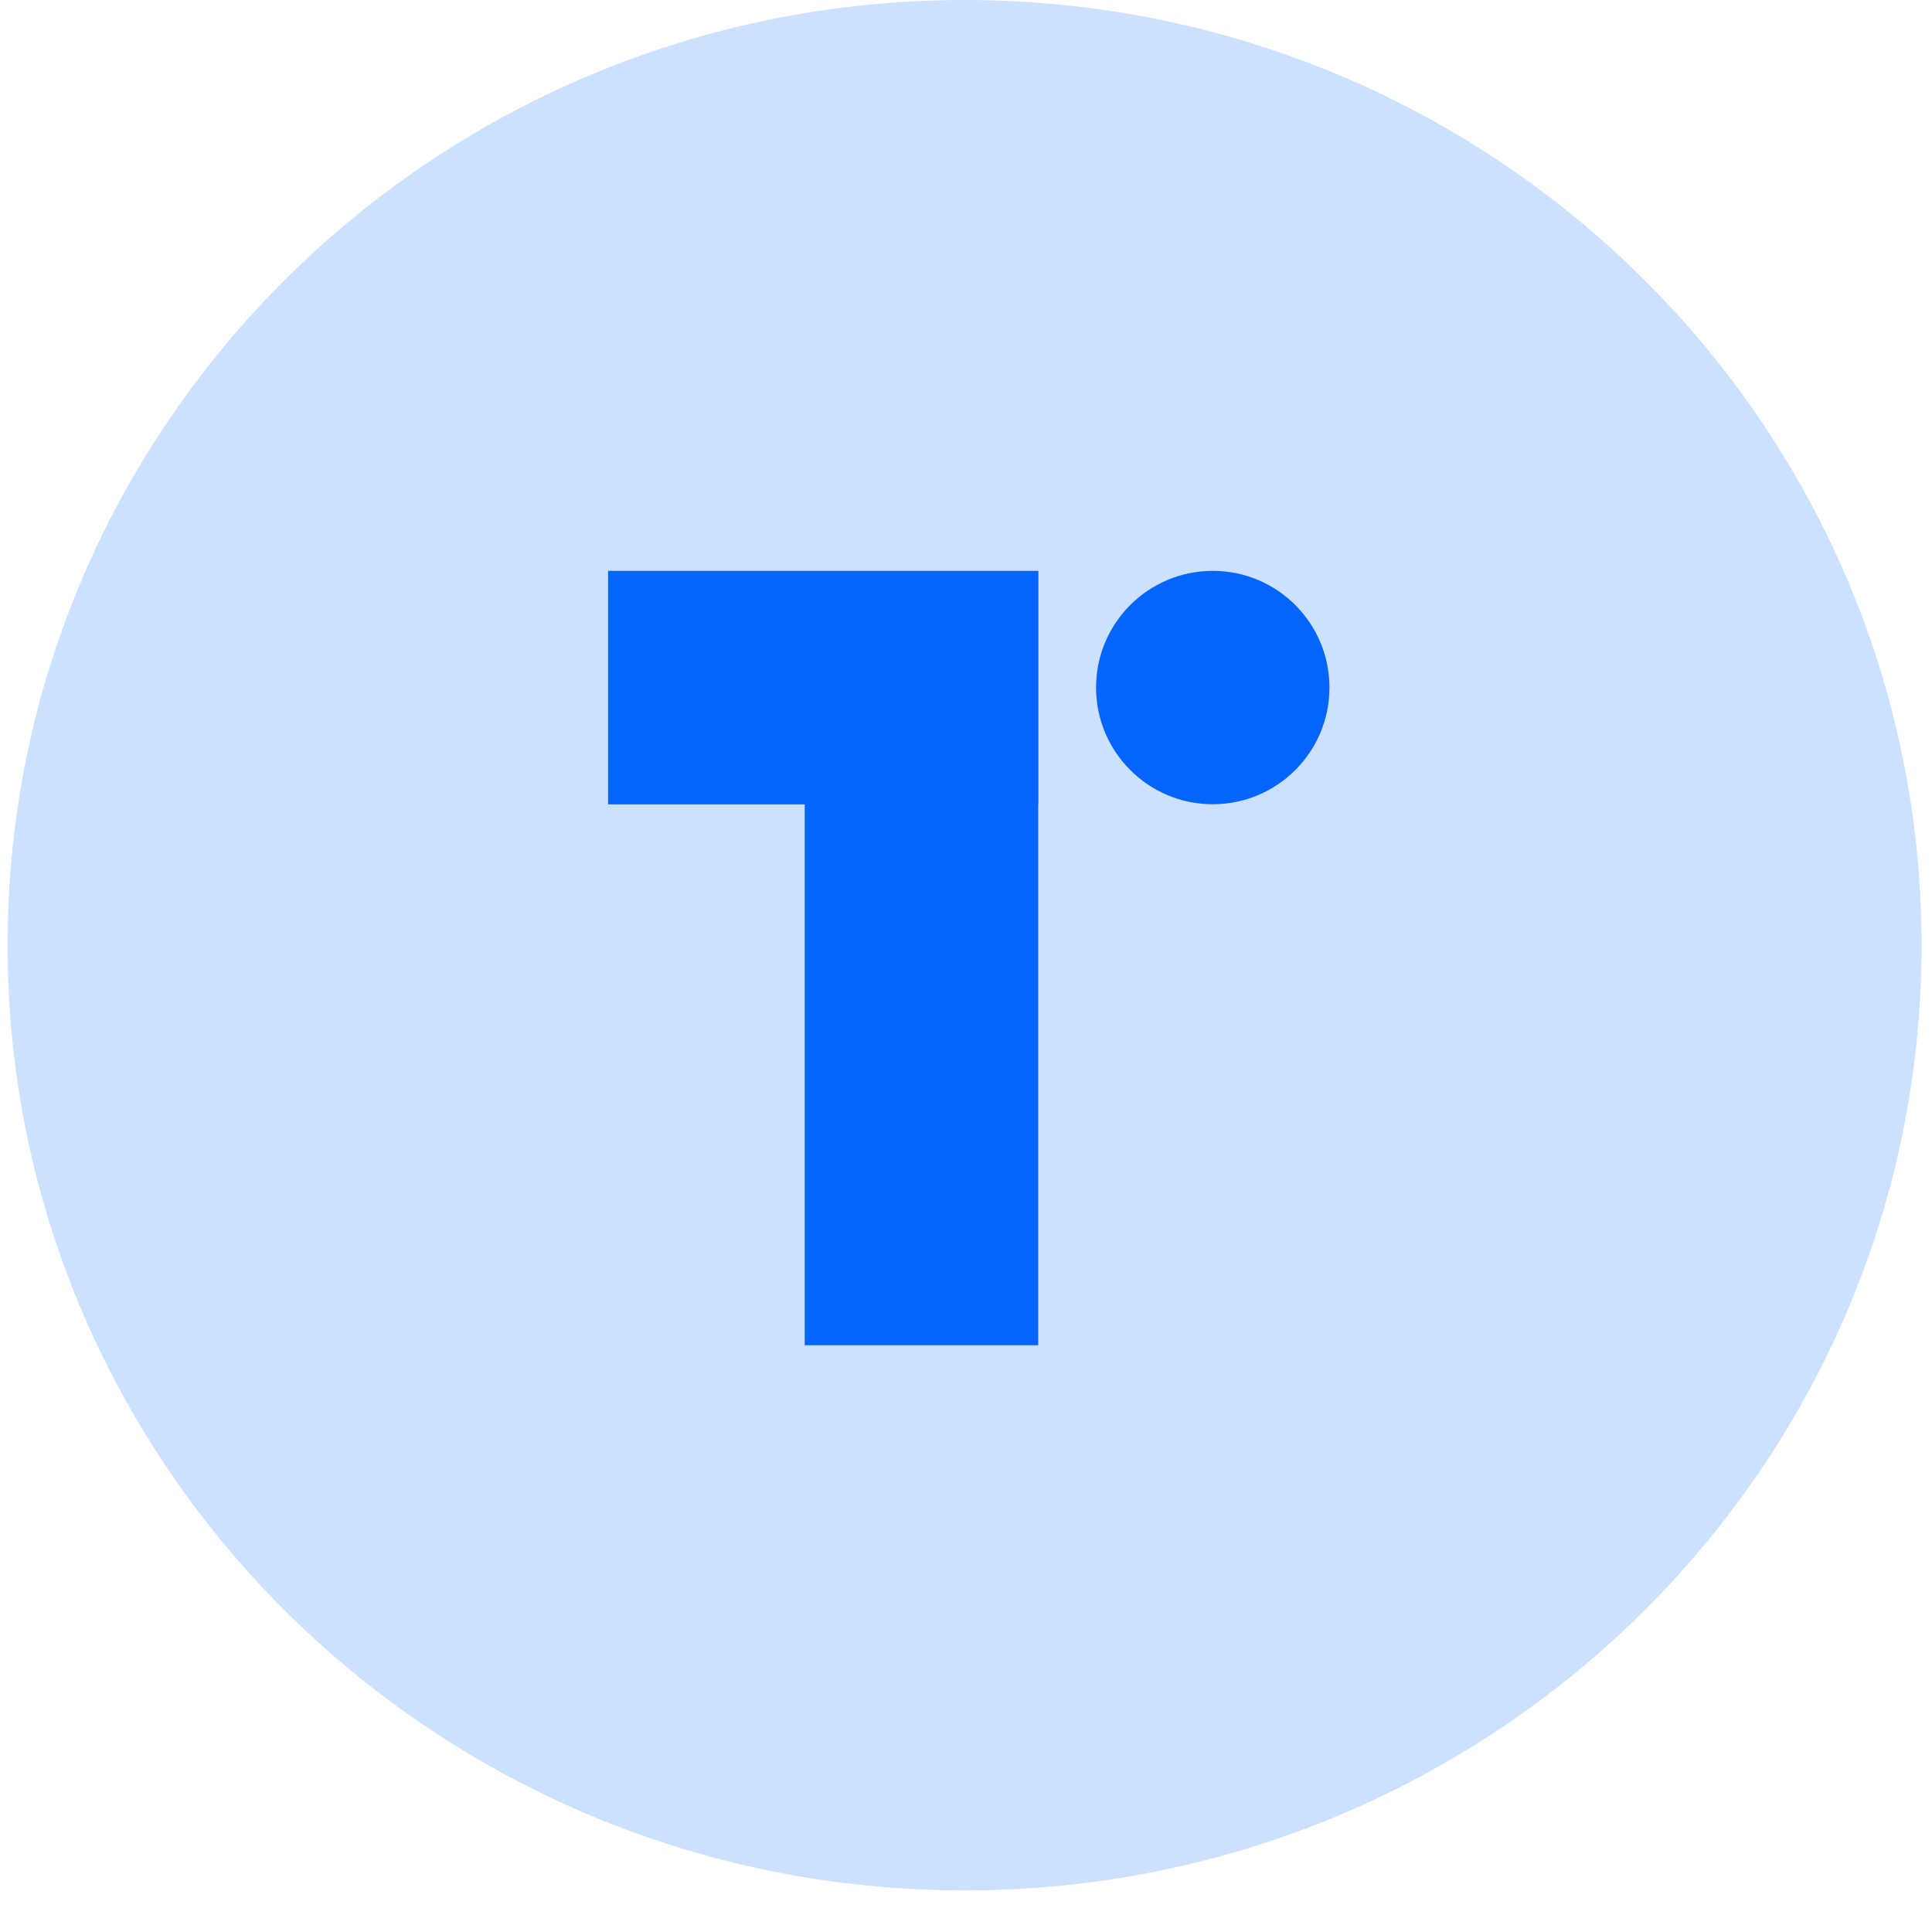 <svg width="81" height="80" viewBox="0 0 81 80" fill="none" xmlns="http://www.w3.org/2000/svg">
<g clip-path="url(#clip0_2_415)">
<path d="M40.44 79.258C62.599 79.258 80.562 61.515 80.562 39.629C80.562 17.742 62.599 0 40.44 0C18.281 0 0.317 17.742 0.317 39.629C0.317 61.515 18.281 79.258 40.44 79.258Z" fill="#0364FF" fill-opacity="0.2"/>
<path d="M43.527 23.934H25.494V33.723H43.527V23.934Z" fill="#0364FF"/>
<path d="M43.528 23.947H33.738V56.401H43.528V23.947Z" fill="#0364FF"/>
<path d="M50.846 33.719C53.548 33.719 55.738 31.528 55.738 28.826C55.738 26.124 53.548 23.934 50.846 23.934C48.144 23.934 45.953 26.124 45.953 28.826C45.953 31.528 48.144 33.719 50.846 33.719Z" fill="#0364FF"/>
</g>
<defs>
<clipPath id="clip0_2_415">
<rect width="80.879" height="80" fill="white"/>
</clipPath>
</defs>
</svg>

